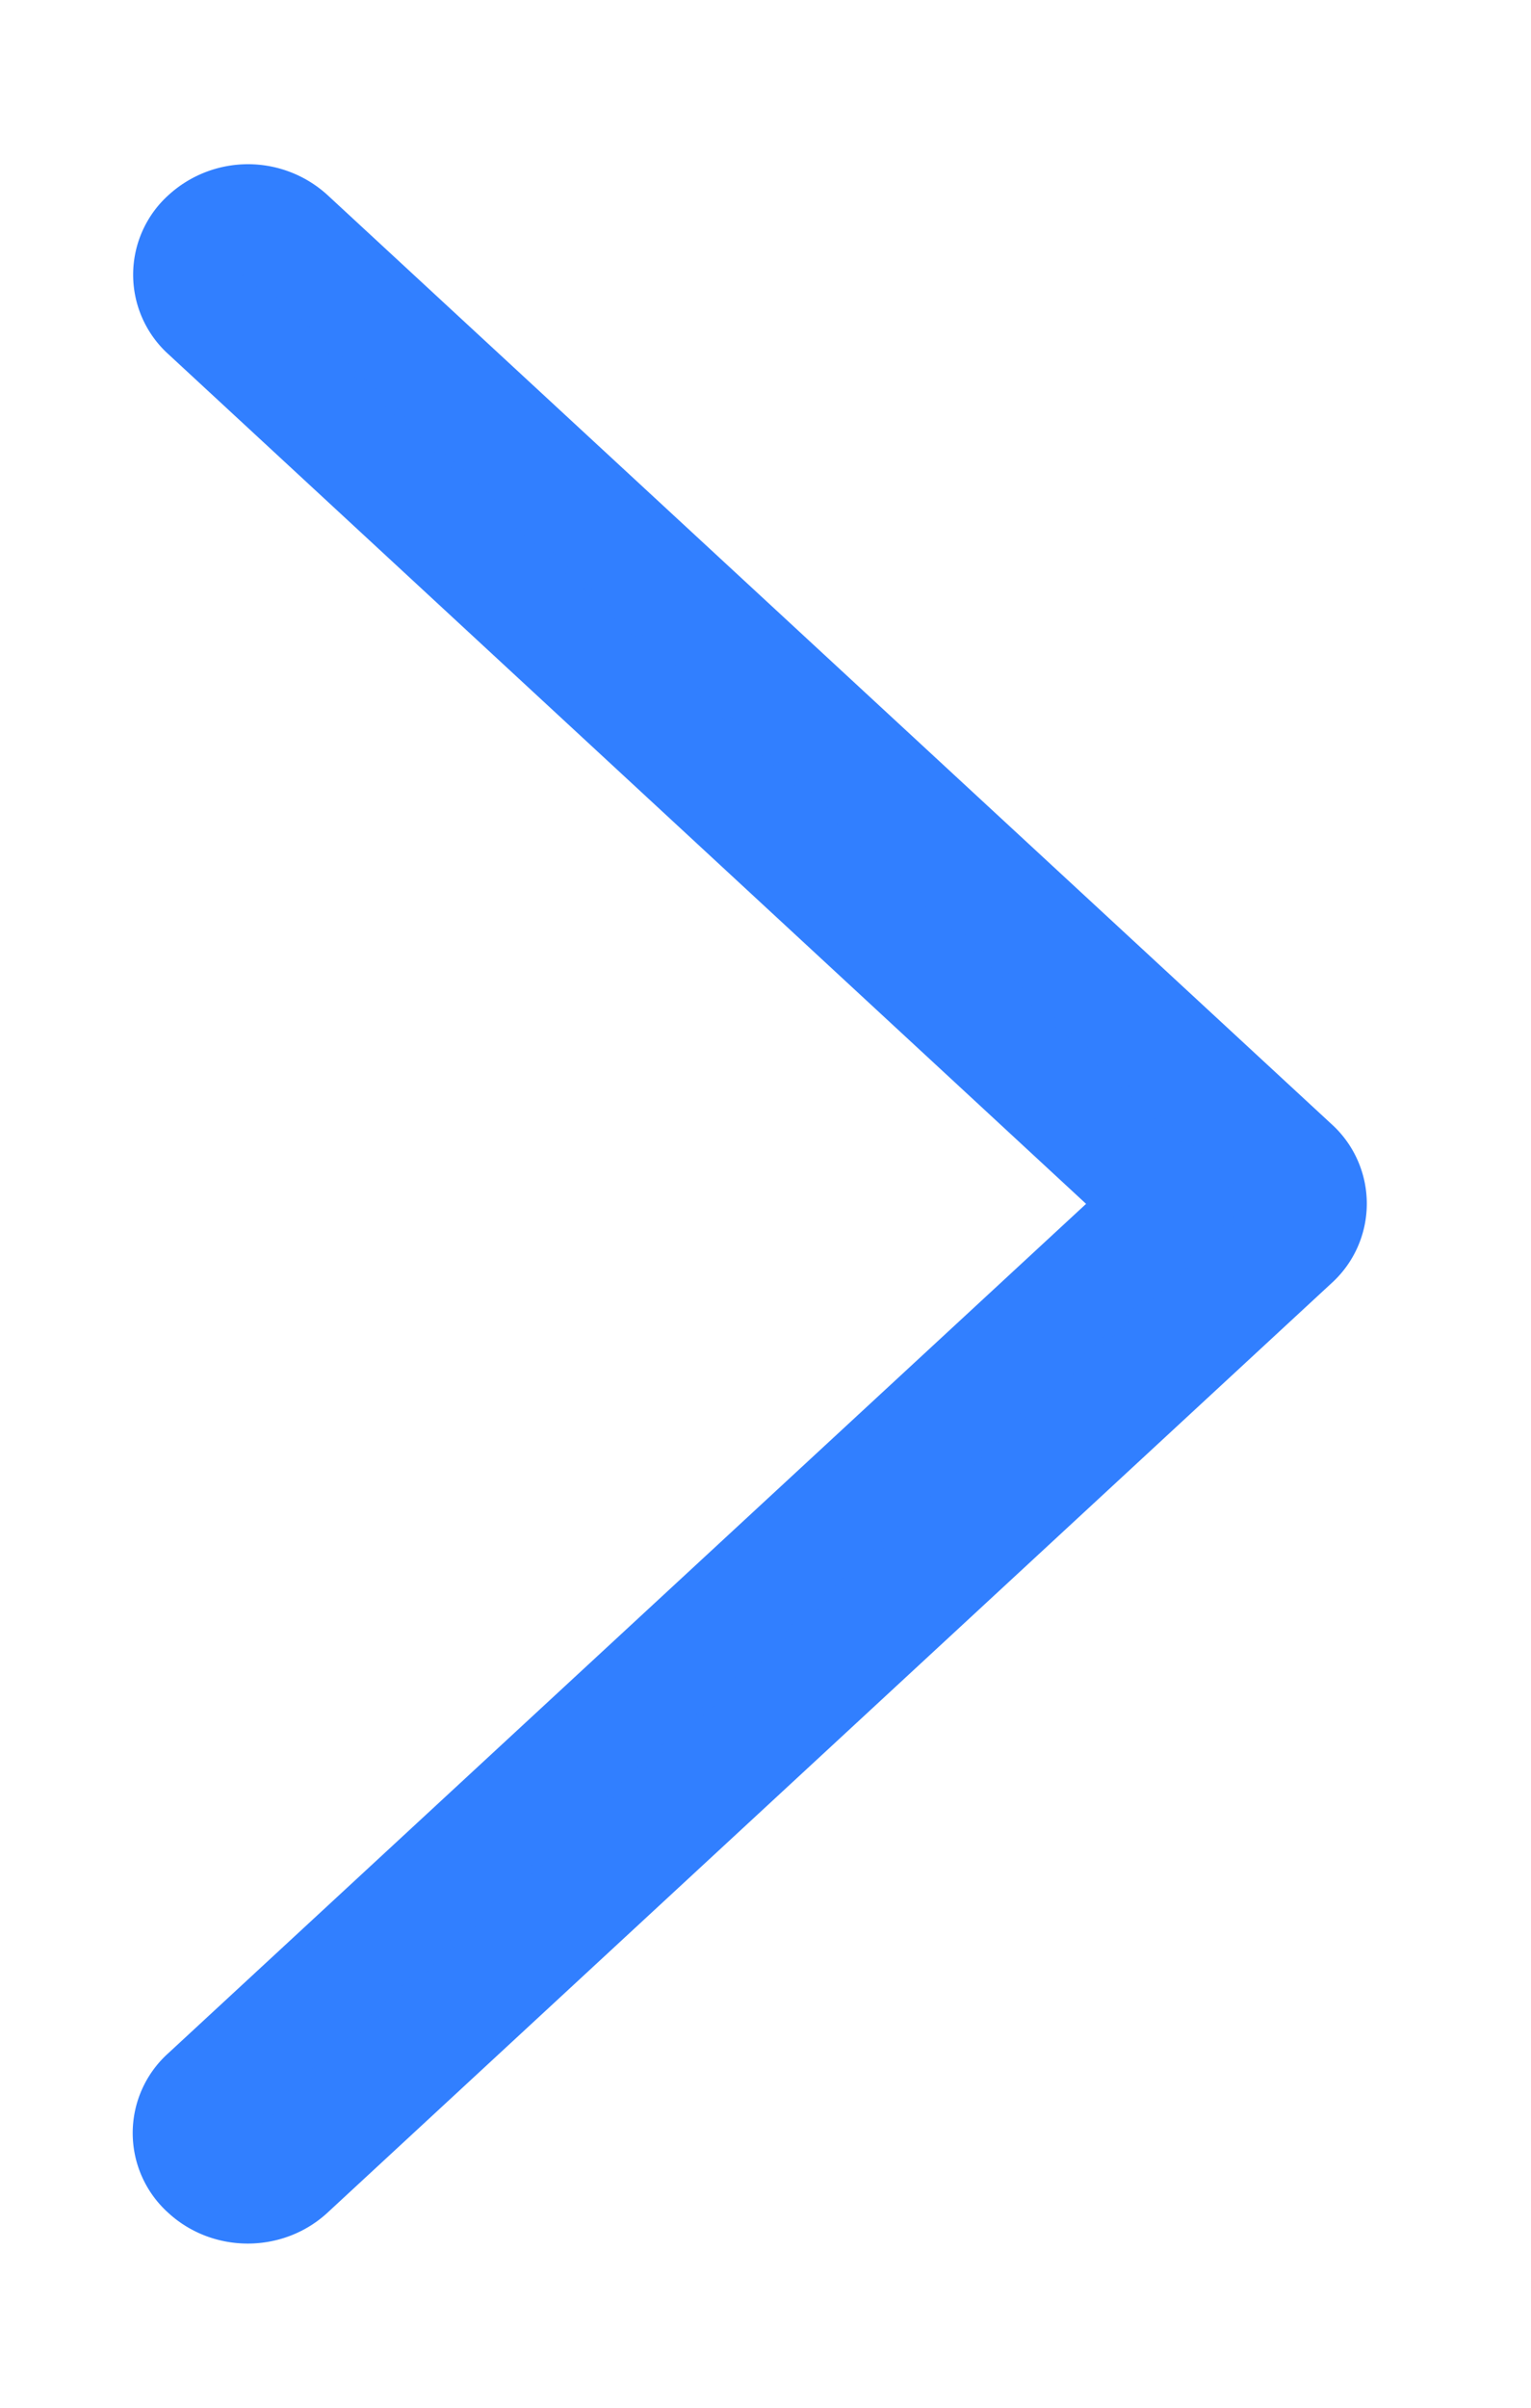 <svg xmlns="http://www.w3.org/2000/svg" width="7" height="11" viewBox="0 0 7 11">
    <path fill="#317FFF" fill-rule="nonzero" stroke="#317FFF" stroke-width=".5" d="M5.334 5.5L.938 9.565a.24.24 0 0 0 0 .36c.108.1.282.1.39 0l4.59-4.246a.24.24 0 0 0 0-.36l-4.59-4.244a.289.289 0 0 0-.388 0 .24.24 0 0 0 0 .36L5.334 5.5z"/>
</svg>
